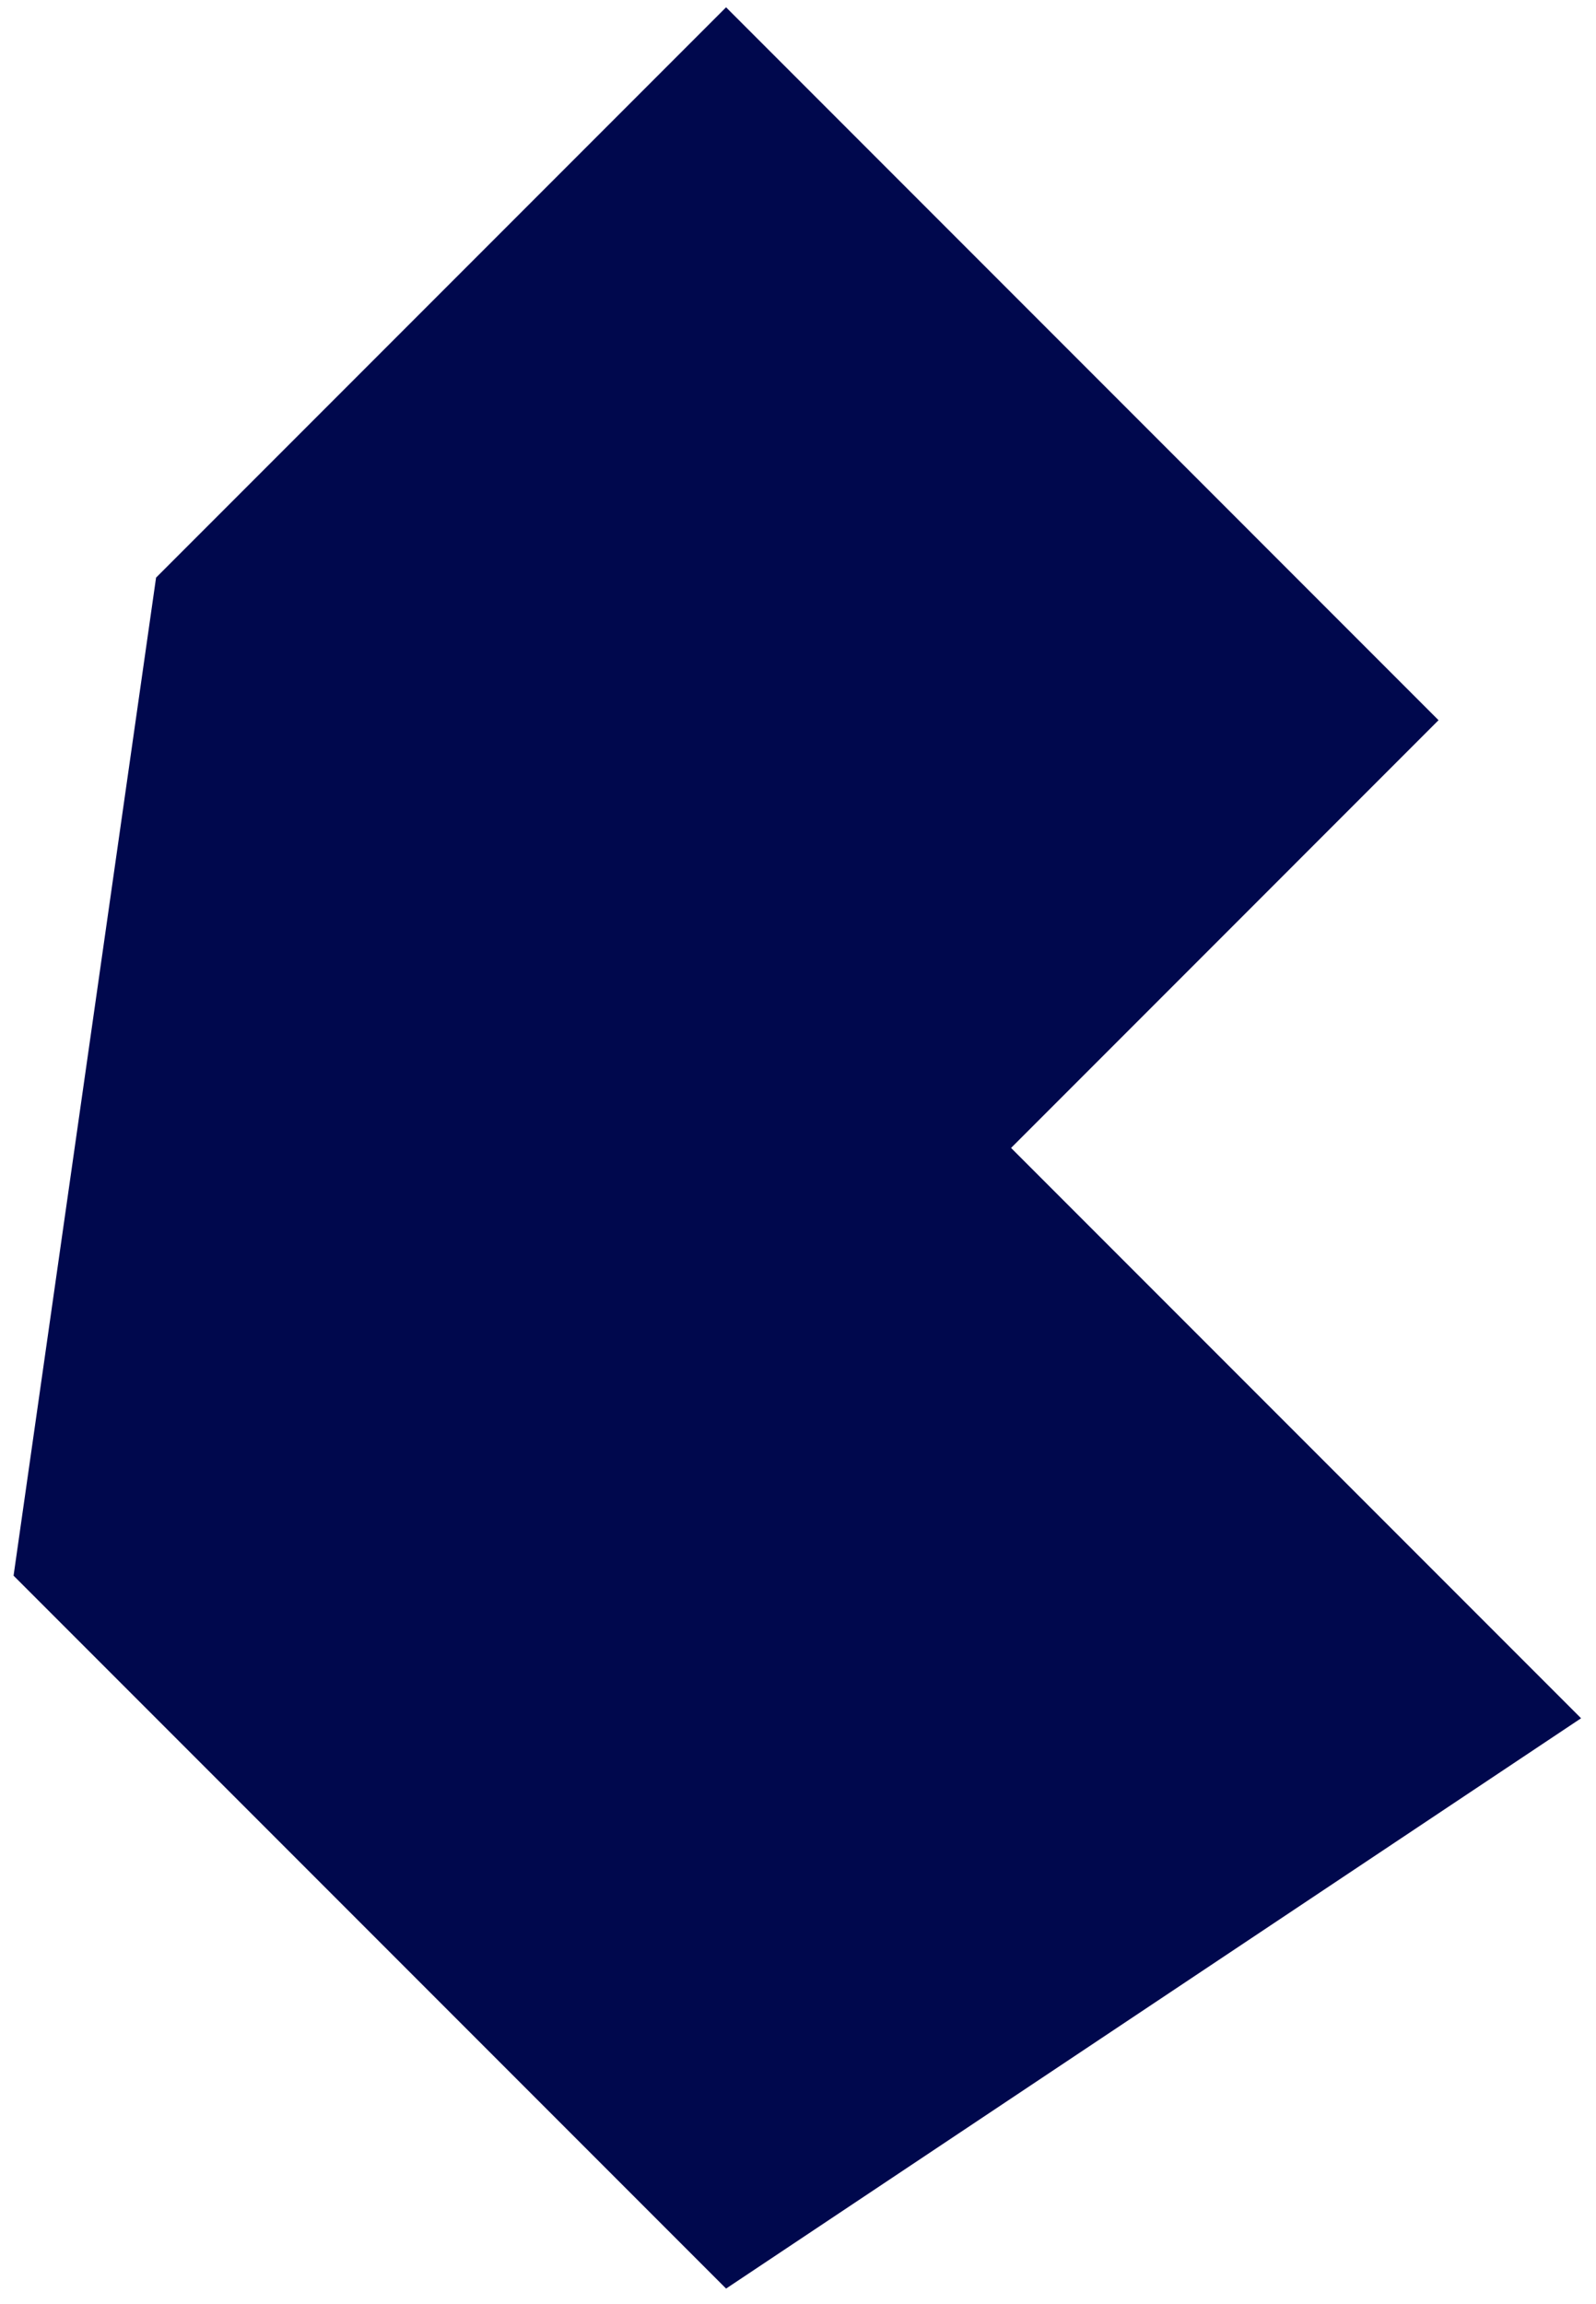 <svg width="70" height="101" viewBox="0 0 70 101" fill="none" xmlns="http://www.w3.org/2000/svg">
<g id="bulmaui">
<path id="Vector" d="M0.595 69.07L6.845 25.32L31.845 0.32L63.094 31.57L44.345 50.32L69.345 75.32L31.845 100.32L0.595 69.07Z" fill="#00084D"/>
</g>
</svg>
